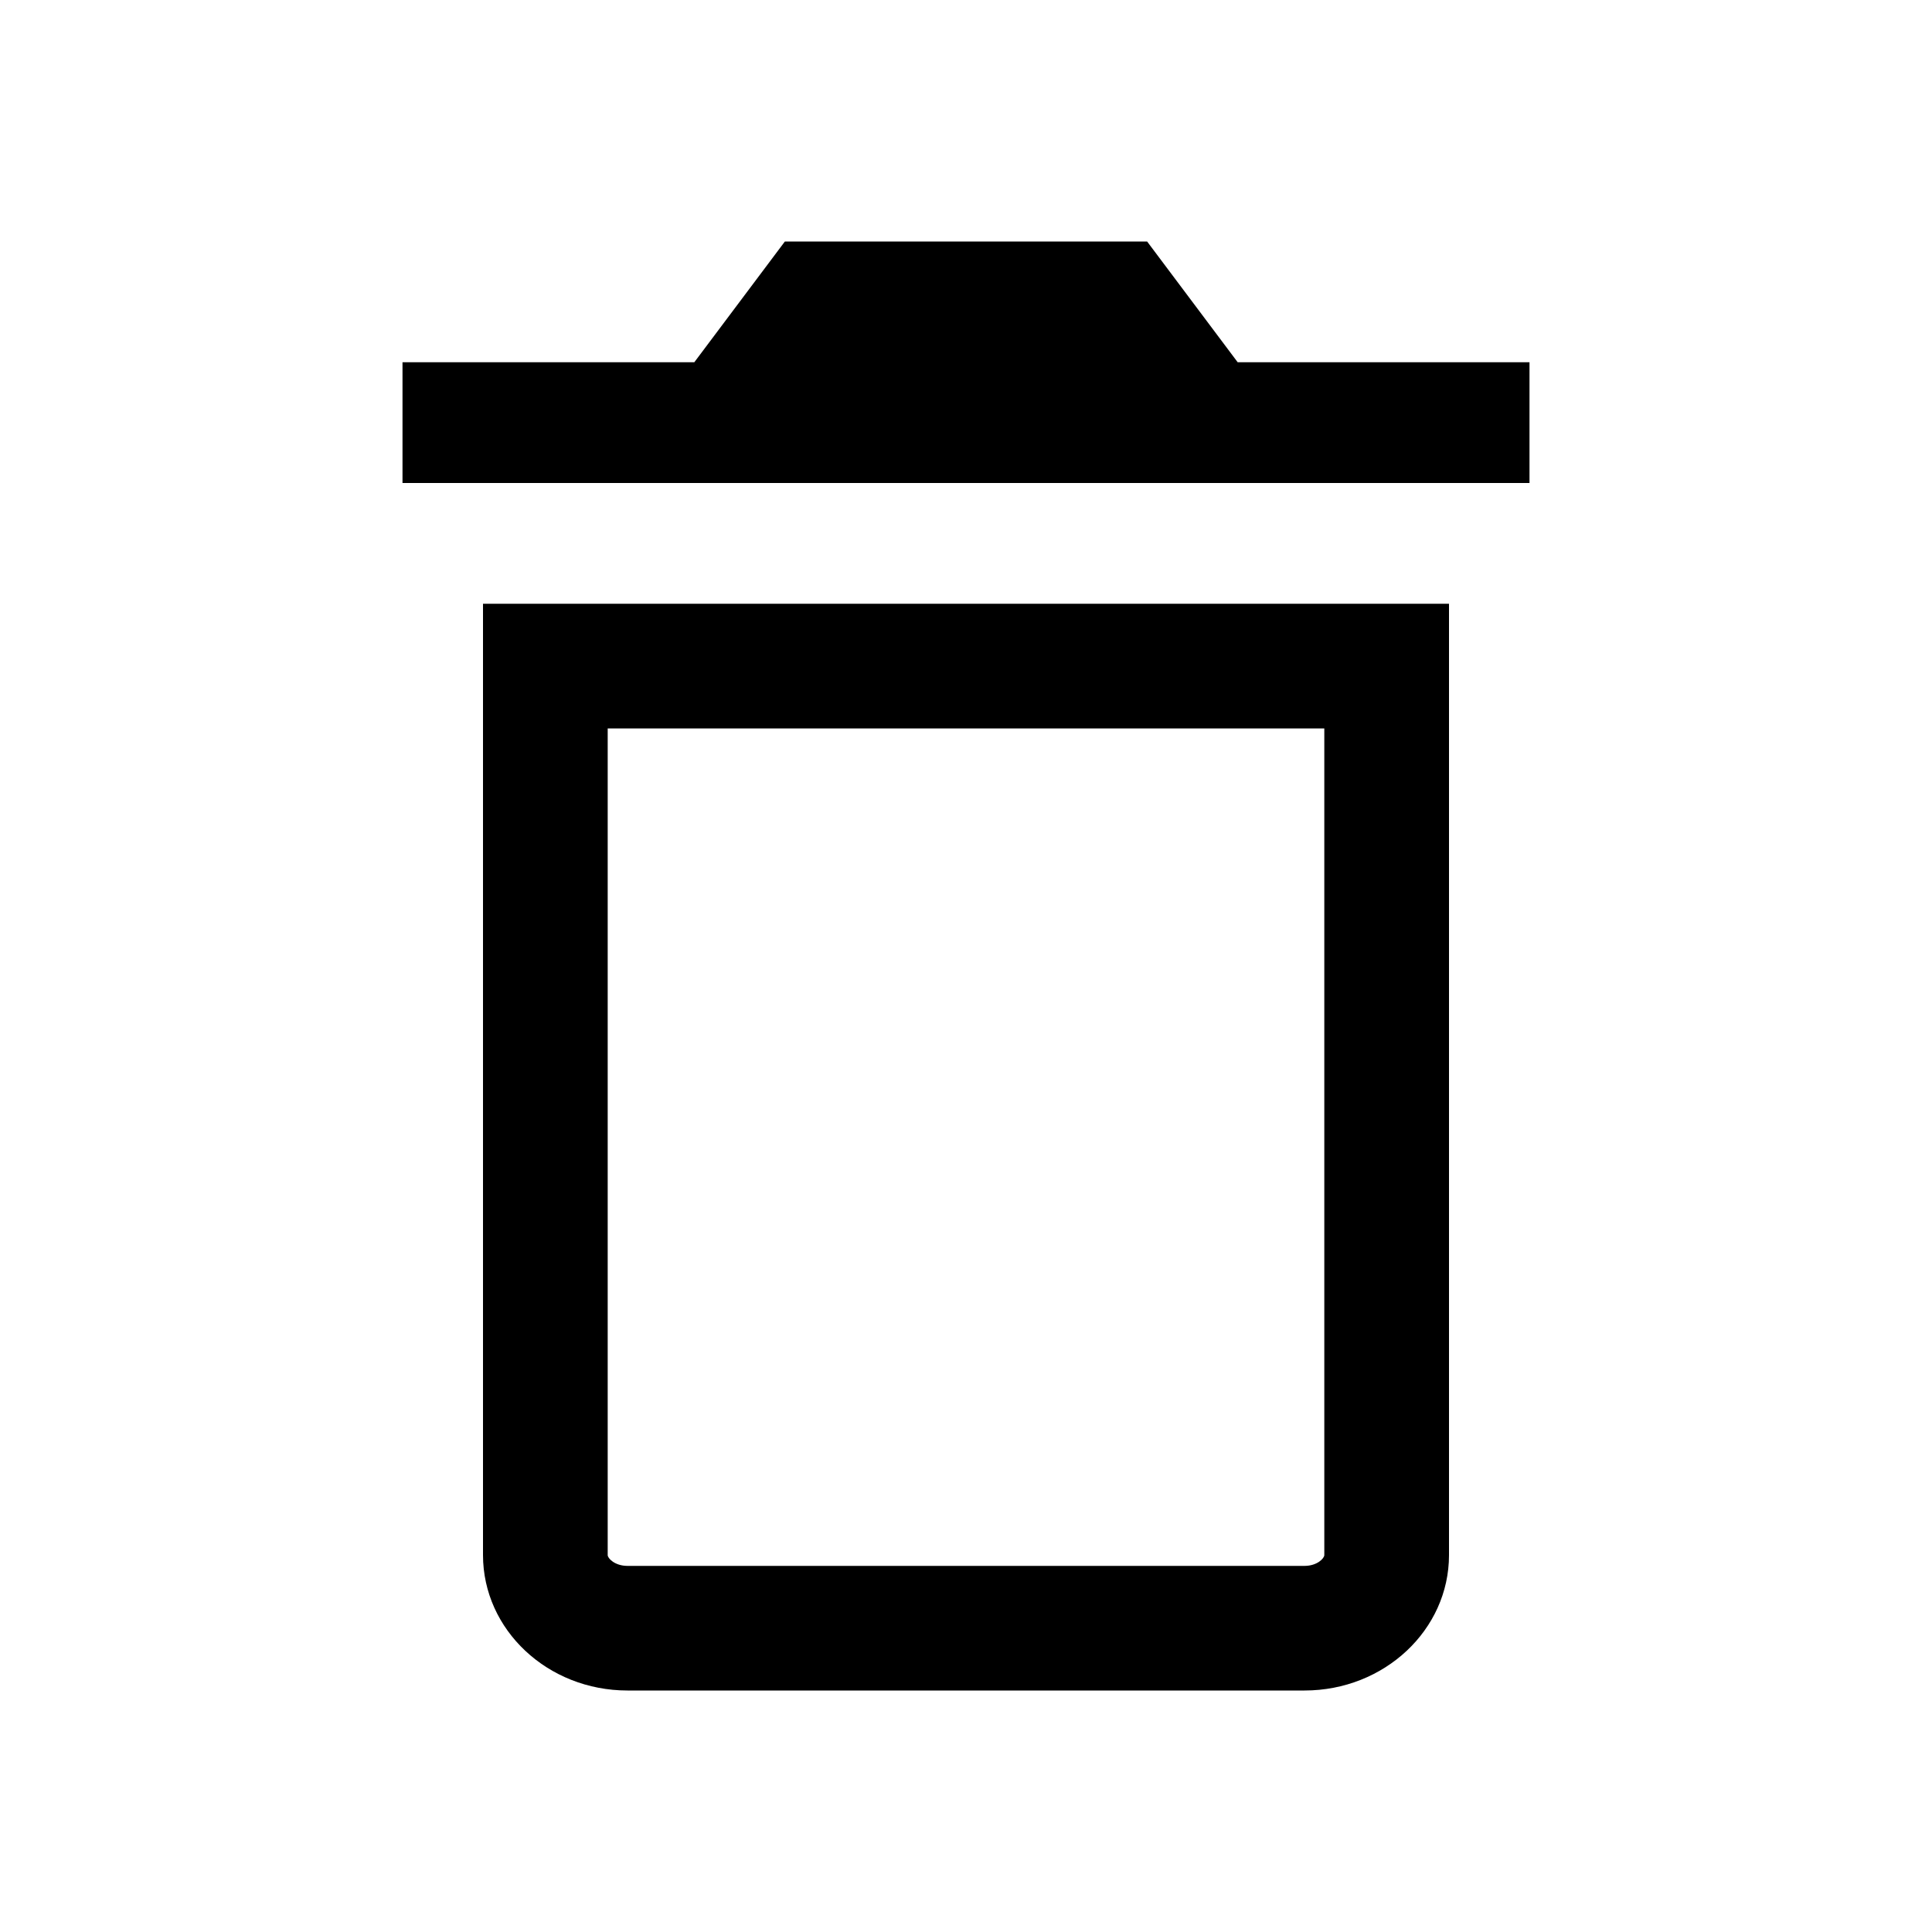 <svg xmlns="http://www.w3.org/2000/svg" viewBox="-5 -3 24 24"><path d="M1 16.317C1 17.247 1.804 18 2.795 18h8.41c.991 0 1.795-.753 1.795-1.683V4.5H1v11.817zM2.549 6.049h8.902v10.269c0 .039-.087.134-.246.134h-8.41c-.159 0-.246-.095-.246-.134V6.049zM10.375 1.5L9.25 0h-4.5L3.625 1.5H0V3h14V1.5z"/></svg>